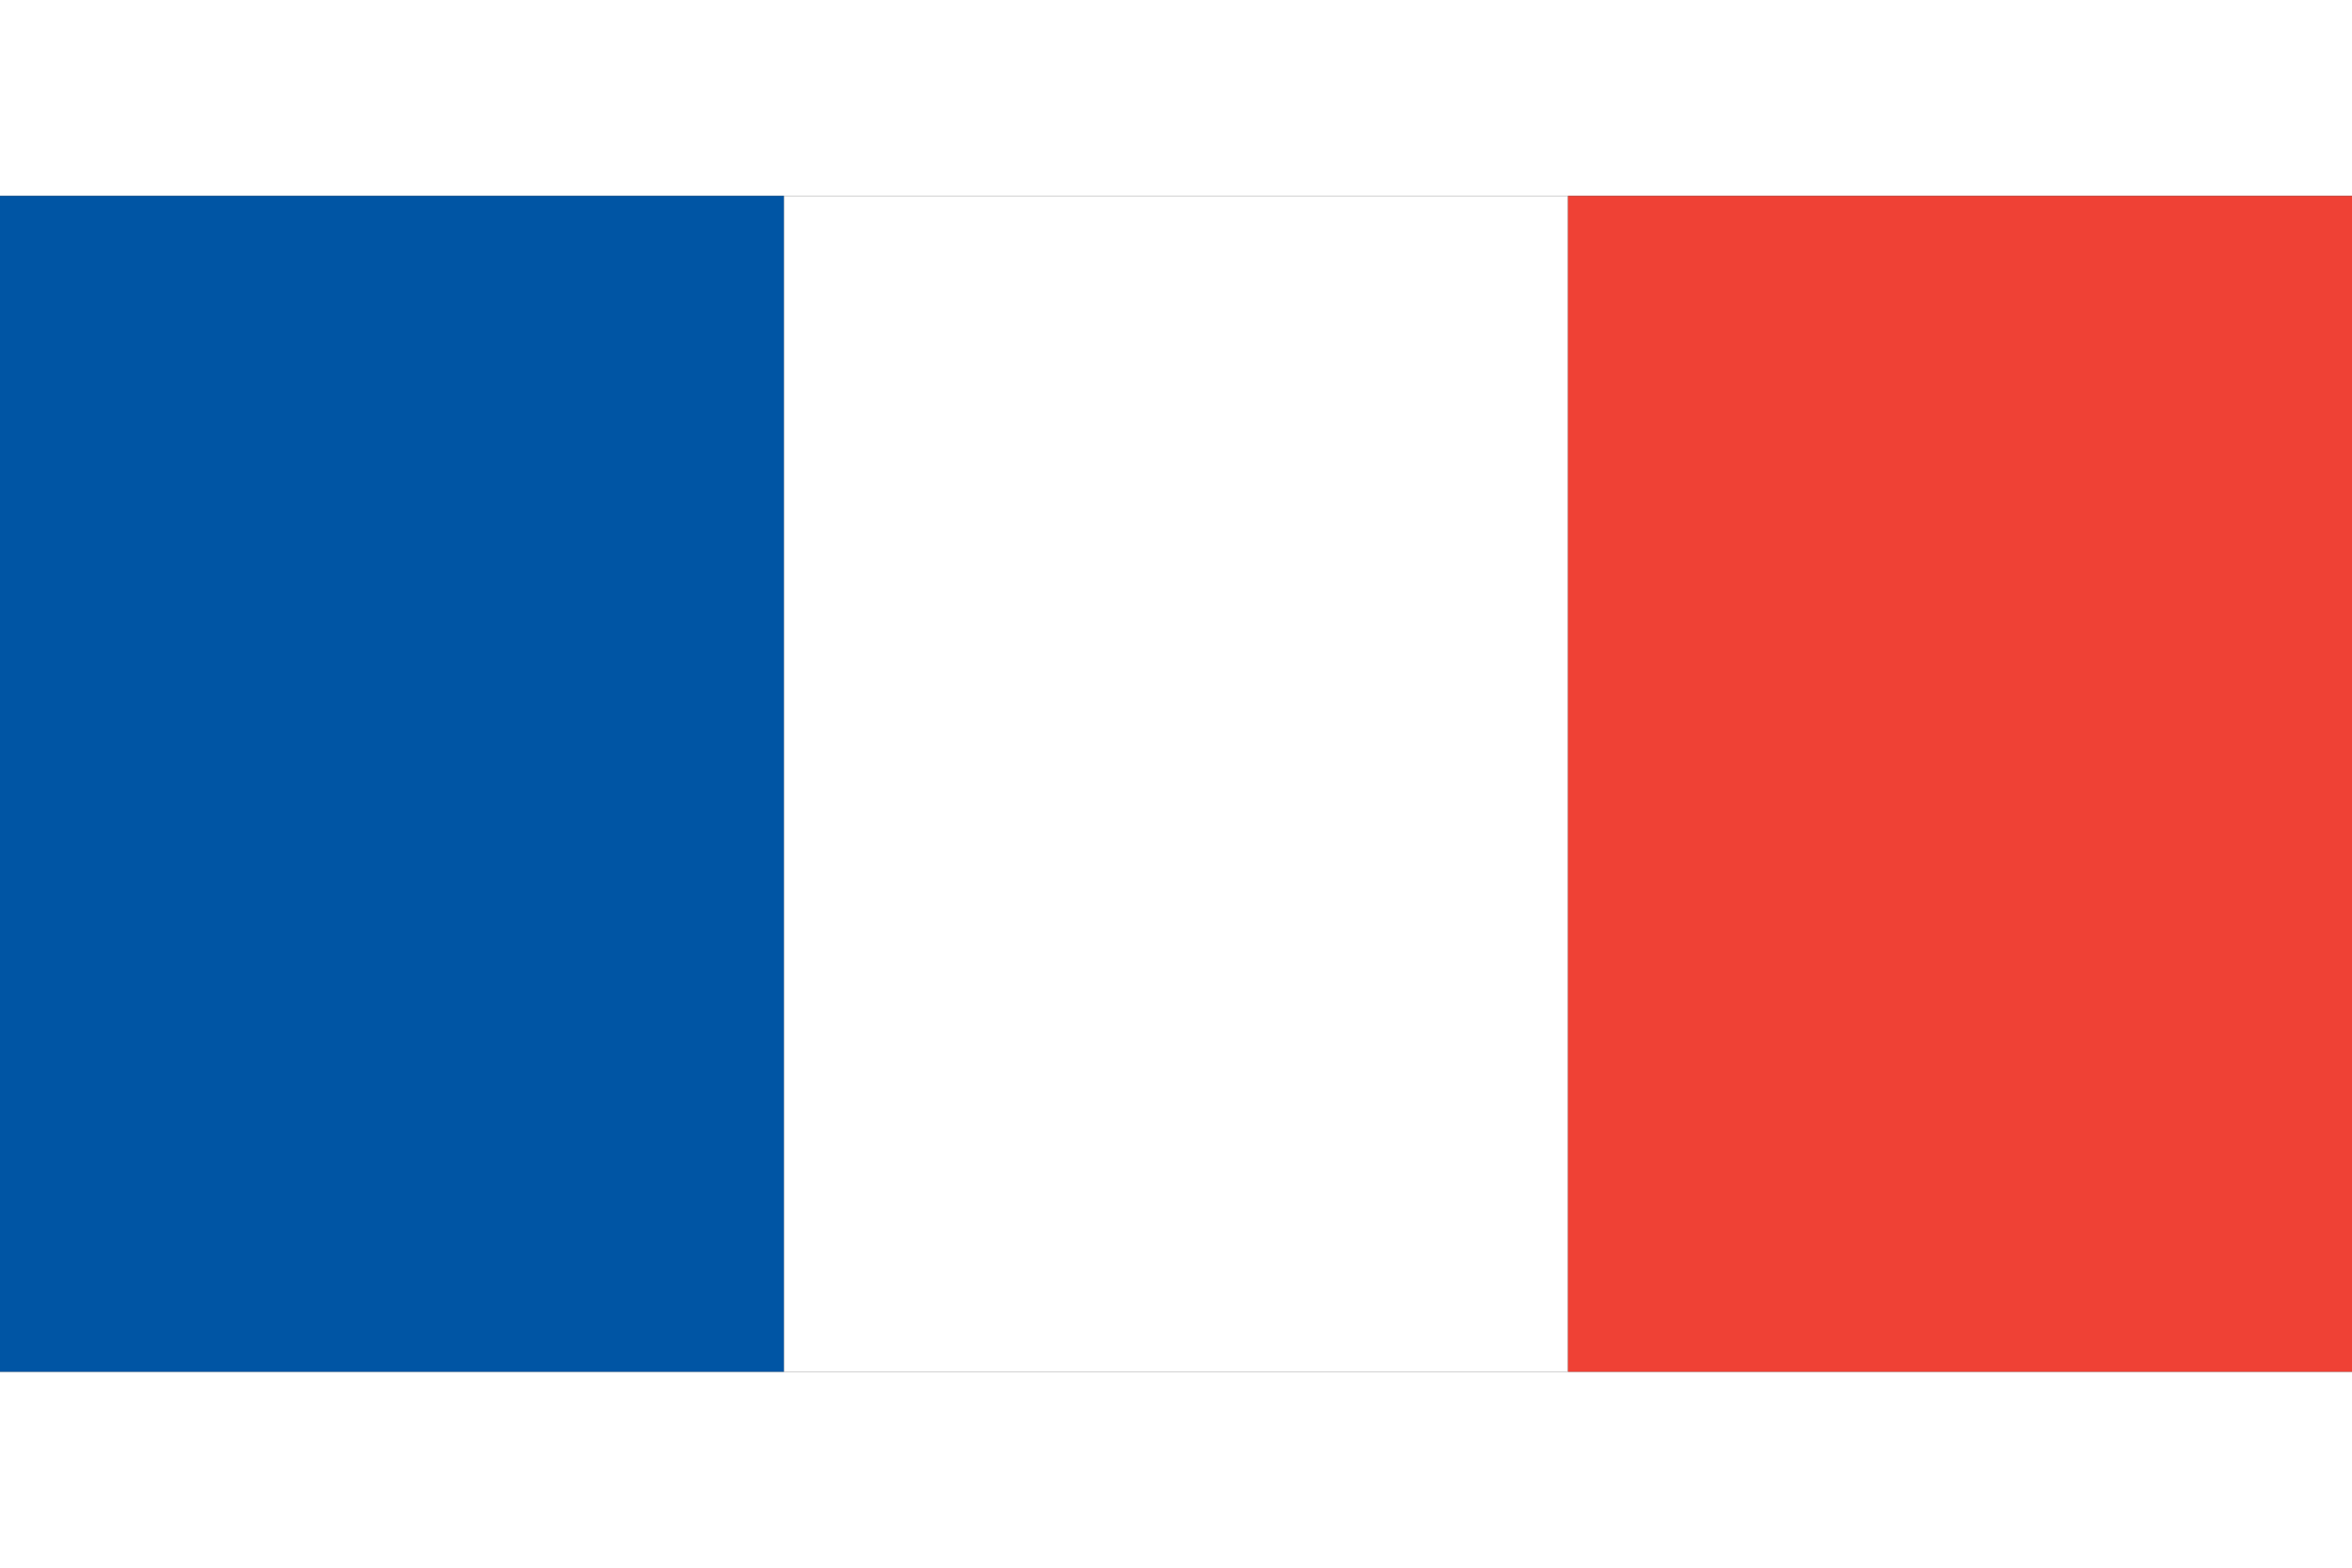 <!-- France Flag SVG -->
<svg viewBox="0 0 60 30" width="48" height="32"><rect x="0" y="0" width="60" height="30" fill="#333333" stroke="none"/><rect width="20" height="30" fill="#0055a4"/><rect x="20" width="20" height="30" fill="#fff"/><rect x="40" width="20" height="30" fill="#ef4135"/></svg>
